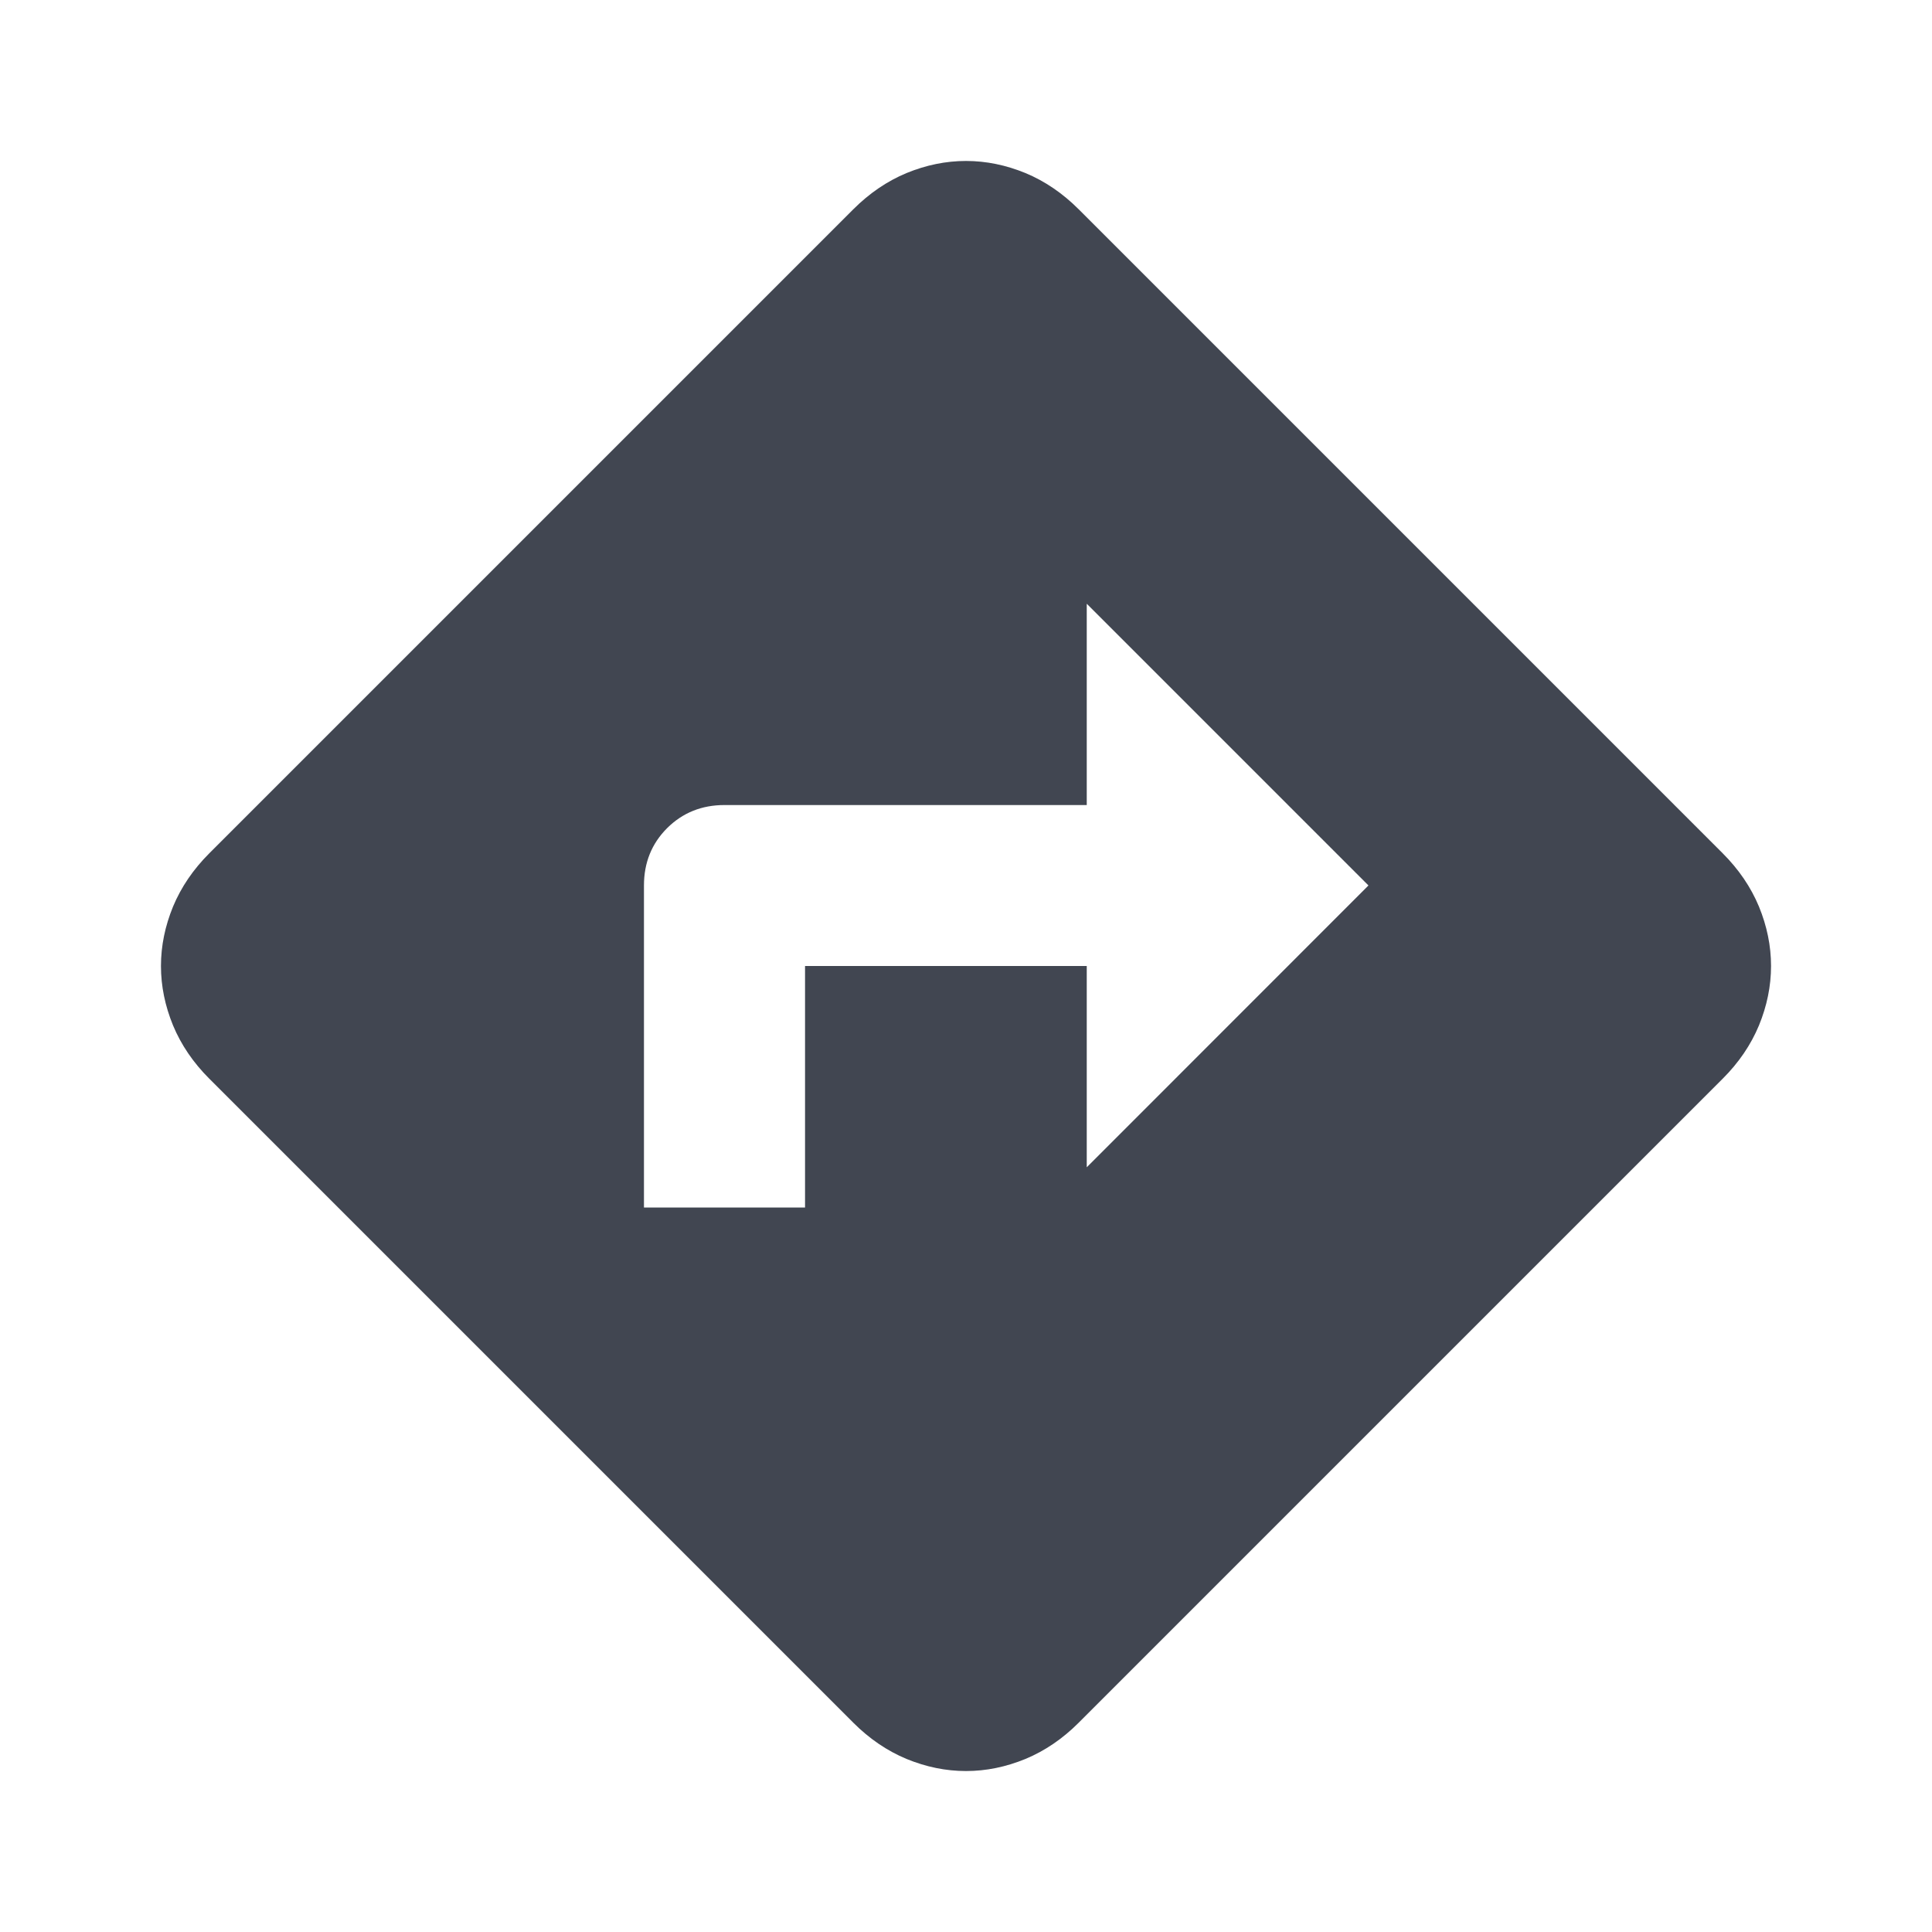 <svg width="16" height="16" viewBox="0 0 16 16" fill="none" xmlns="http://www.w3.org/2000/svg">
<mask id="mask0_16_25166" style="mask-type:alpha" maskUnits="userSpaceOnUse" x="0" y="0" width="16" height="16">
<rect width="16" height="16" fill="#D9D9D9"/>
</mask>
<g mask="url(#mask0_16_25166)">
<path d="M5.333 10H6.667V8H9V9.667L11.333 7.333L9 5V6.667H6C5.811 6.667 5.653 6.731 5.525 6.858C5.397 6.986 5.333 7.144 5.333 7.333V10ZM8 14.667C7.833 14.667 7.669 14.633 7.508 14.567C7.347 14.5 7.2 14.4 7.067 14.267L1.733 8.933C1.6 8.8 1.5 8.653 1.433 8.492C1.367 8.331 1.333 8.167 1.333 8C1.333 7.833 1.367 7.669 1.433 7.508C1.5 7.347 1.6 7.2 1.733 7.067L7.067 1.733C7.2 1.6 7.347 1.5 7.508 1.433C7.669 1.367 7.833 1.333 8 1.333C8.167 1.333 8.331 1.367 8.492 1.433C8.653 1.5 8.8 1.6 8.933 1.733L14.267 7.067C14.4 7.2 14.5 7.347 14.567 7.508C14.633 7.669 14.667 7.833 14.667 8C14.667 8.167 14.633 8.331 14.567 8.492C14.5 8.653 14.4 8.8 14.267 8.933L8.933 14.267C8.8 14.4 8.653 14.5 8.492 14.567C8.331 14.633 8.167 14.667 8 14.667Z" fill="#414651"/>
</g>
</svg>
